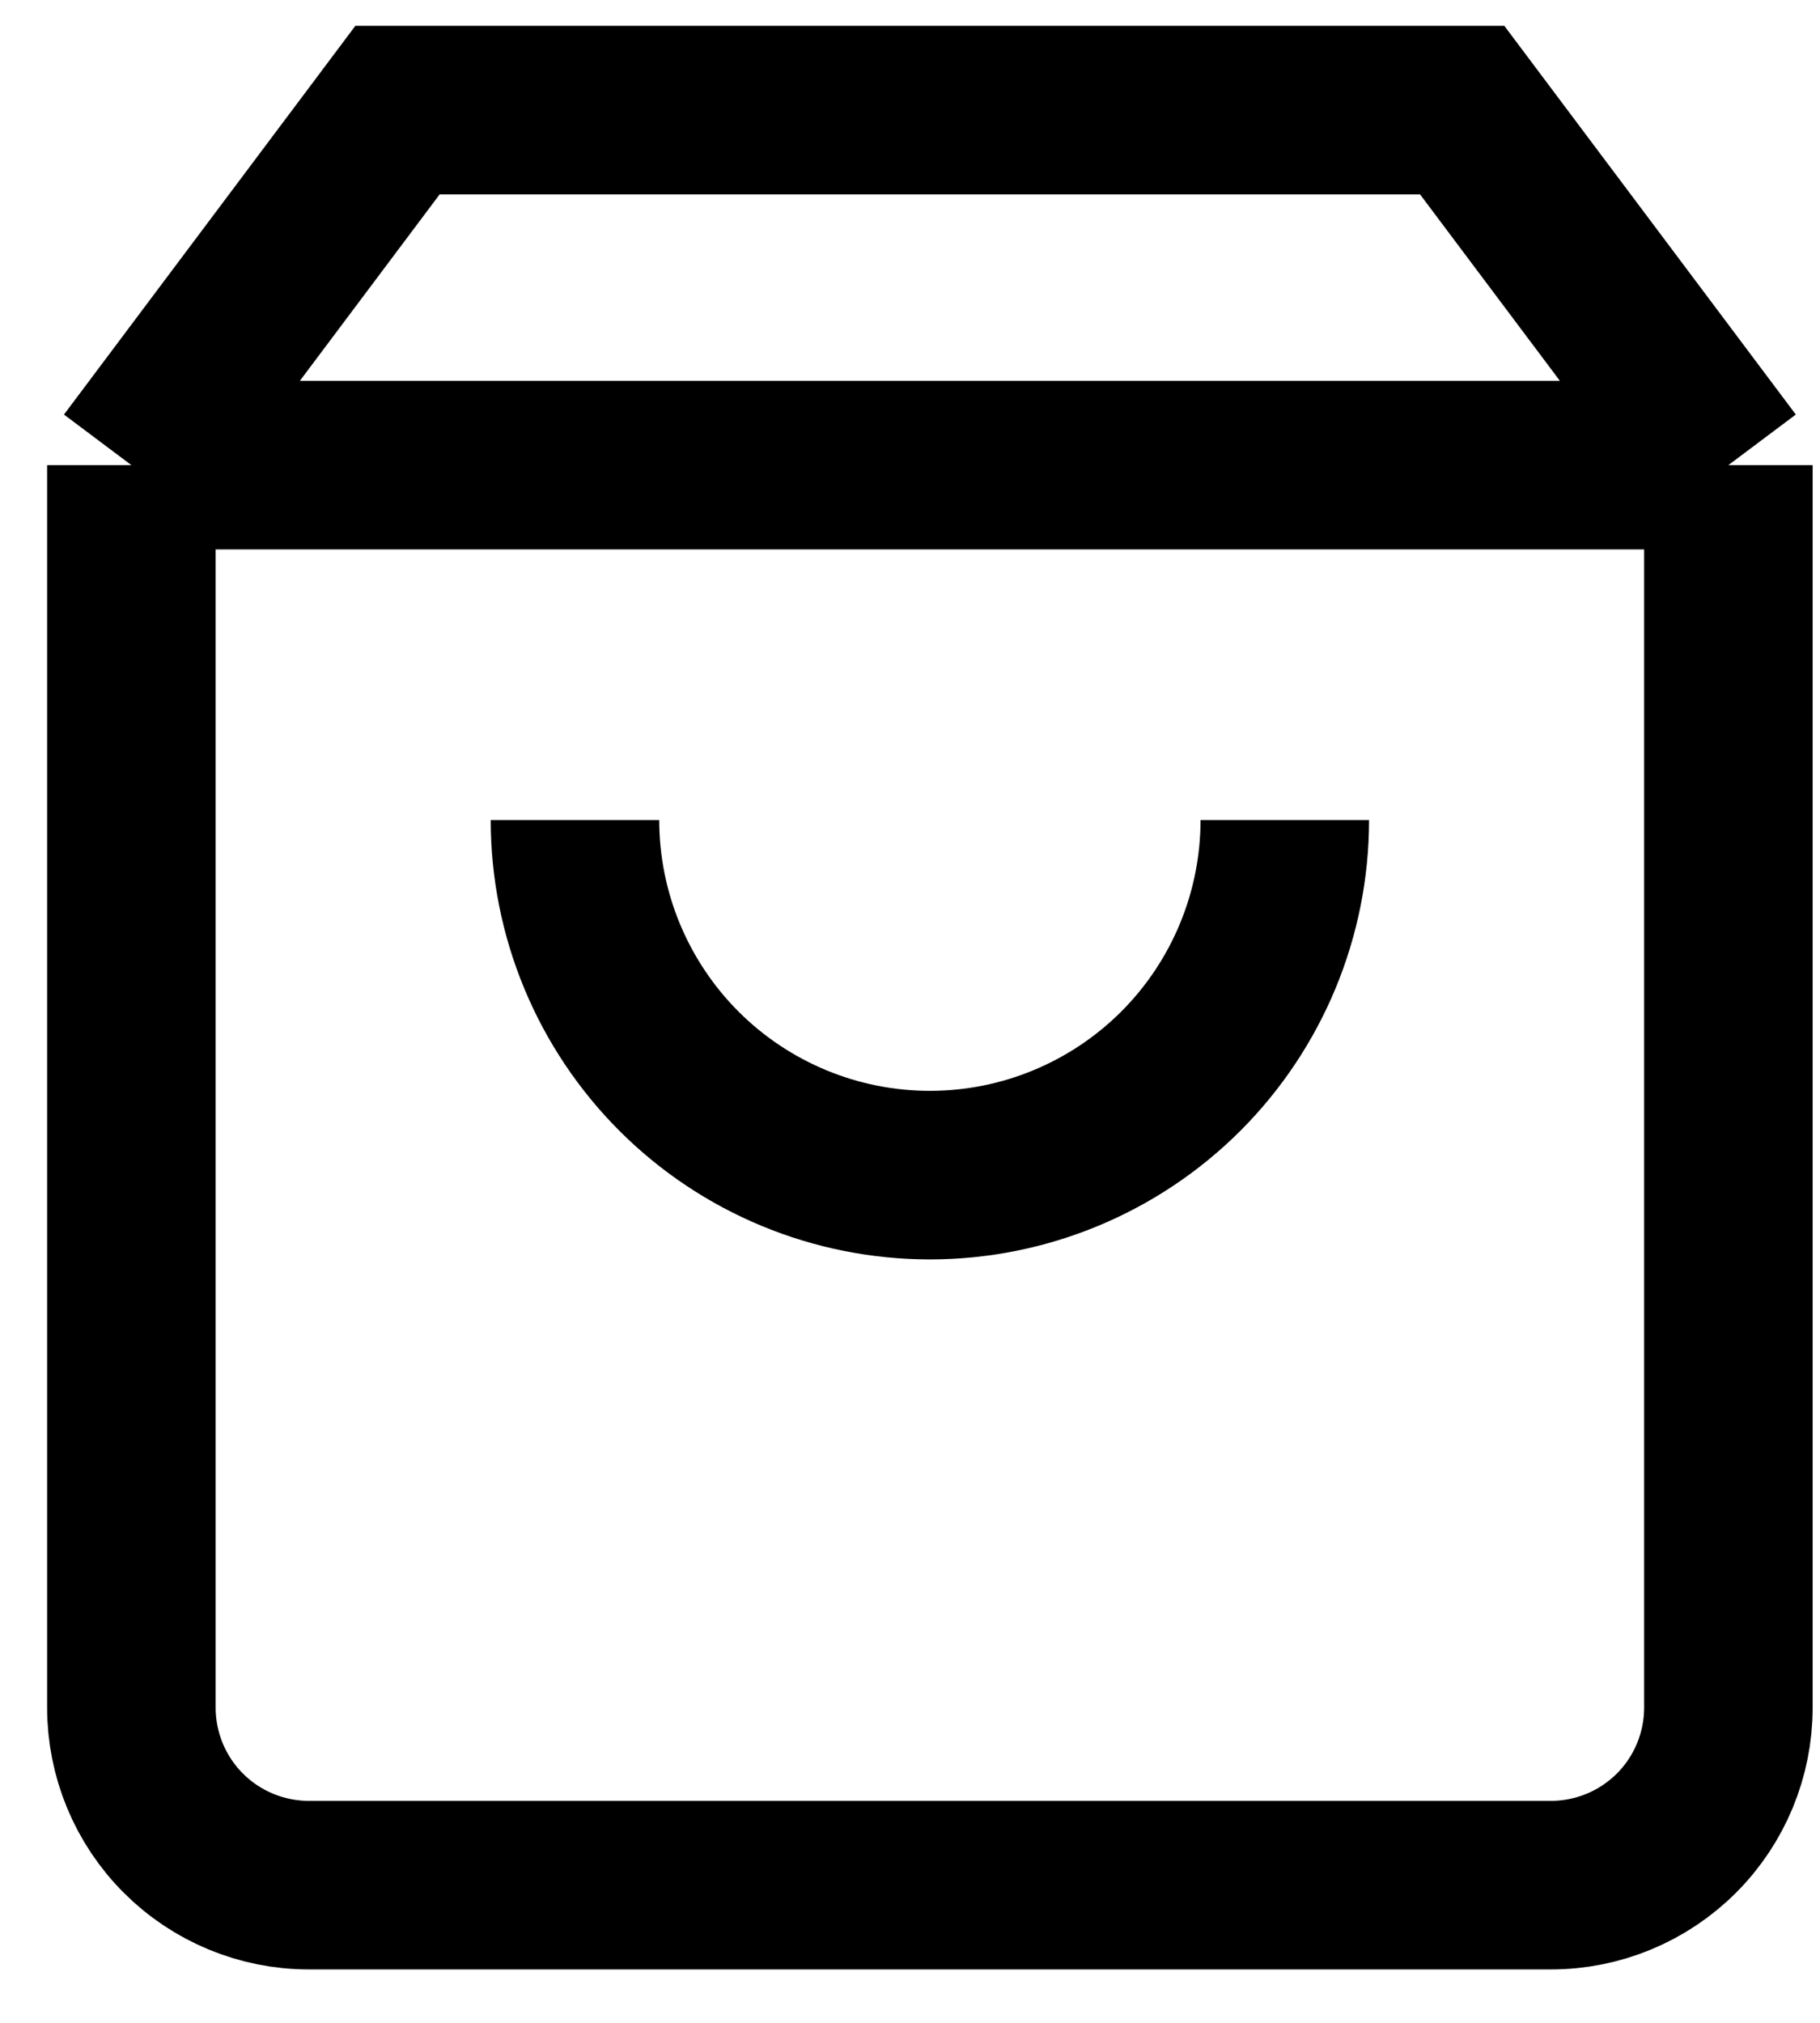 <svg width="27" height="30" viewBox="0 0 27 30" fill="none" xmlns="http://www.w3.org/2000/svg">
<path d="M1.949 6.898L5.897 1.633H21.692L25.641 6.898M1.949 6.898V25.325C1.949 26.023 2.226 26.693 2.72 27.187C3.213 27.68 3.883 27.958 4.581 27.958H23.009C23.707 27.958 24.376 27.68 24.87 27.187C25.364 26.693 25.641 26.023 25.641 25.325V6.898M1.949 6.898H25.641M19.06 12.163C19.06 13.559 18.505 14.898 17.518 15.886C16.53 16.873 15.191 17.428 13.795 17.428C12.399 17.428 11.059 16.873 10.072 15.886C9.085 14.898 8.53 13.559 8.53 12.163" stroke="black" stroke-width="2.5"/>
</svg>
